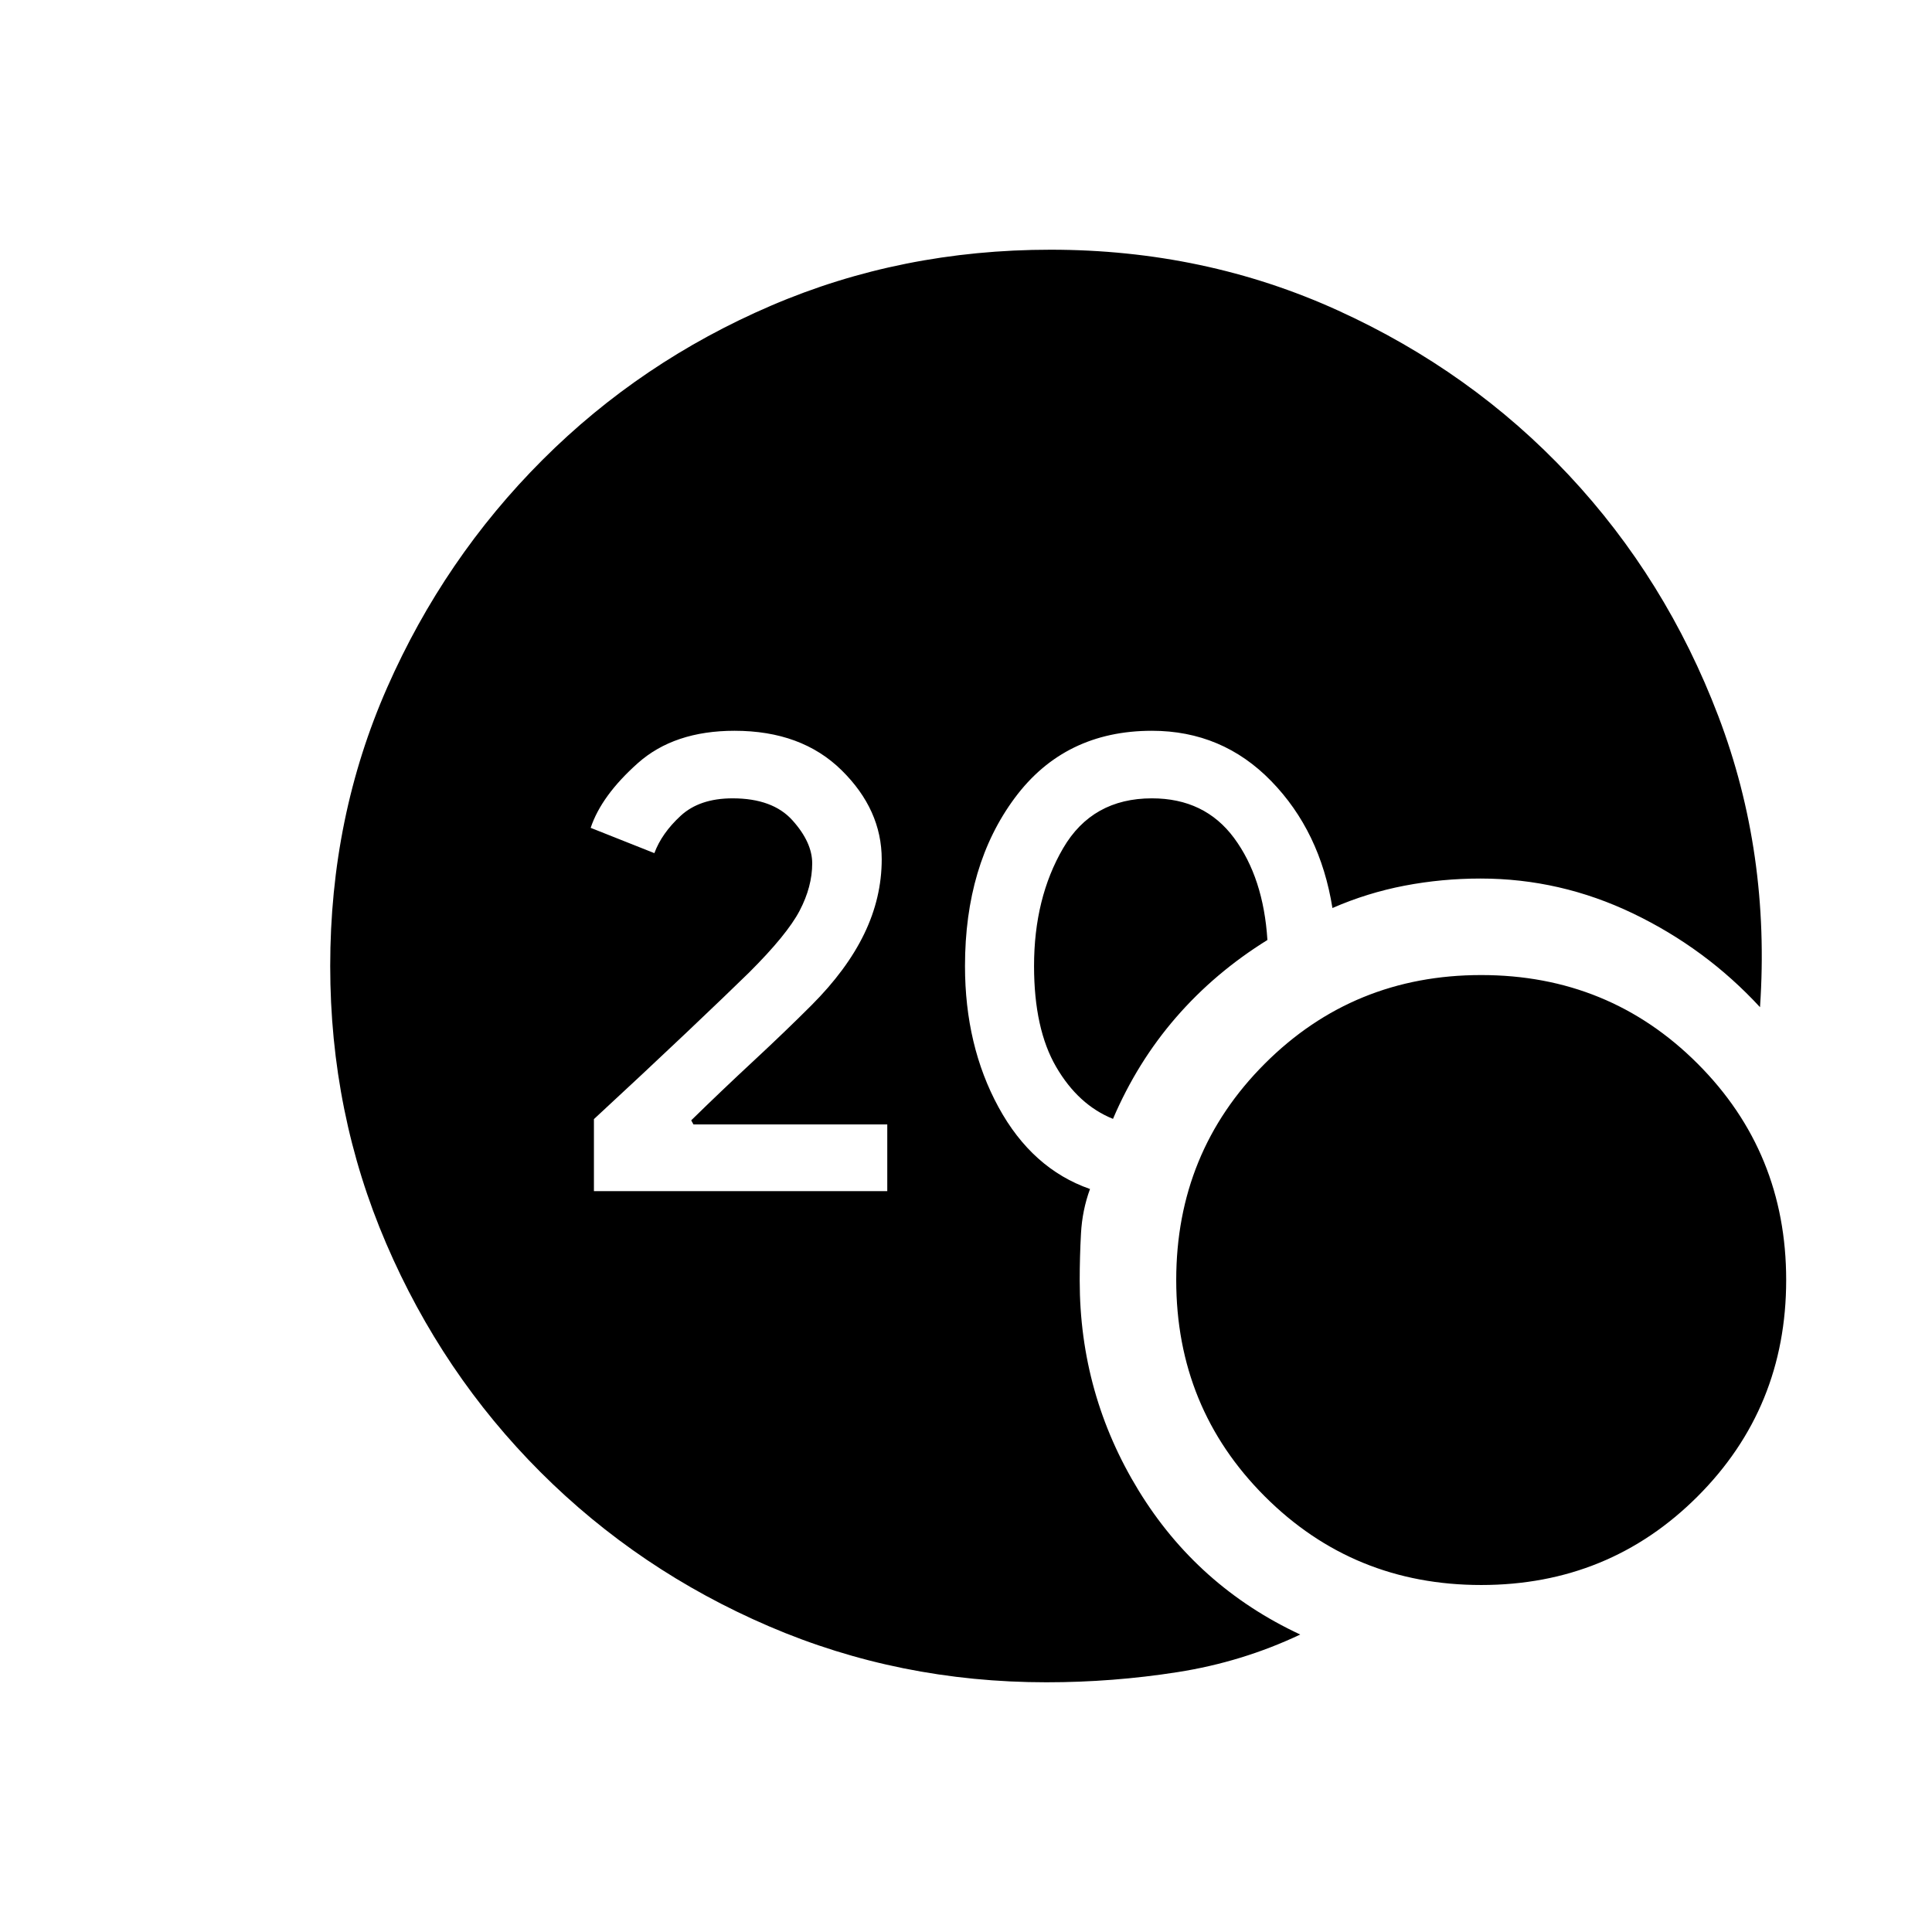 <svg xmlns="http://www.w3.org/2000/svg" height="20" viewBox="0 -960 960 960" width="20"><path d="M520-124.08q-73.15 0-137.88-27.81-64.73-27.8-113.58-76.65-48.85-48.85-76.65-113.58-27.81-64.73-27.81-137.88 0-74.15 28.31-138.38 28.3-64.23 77.15-113.08 48.85-48.85 113.58-76.65 64.73-27.81 138.88-27.81 76.54 0 142.88 30.21 66.35 30.21 114.66 81.79 48.3 51.57 74.27 119.71 25.96 68.13 20.73 144.67-26.93-29.19-63.08-46.56-36.15-17.36-75.77-17.36-19.27 0-37.75 3.54t-35.86 11.11q-6.08-38.07-30.41-63.07-24.32-25-59.29-25-43.34 0-68.11 33.32Q479.5-530.23 479.5-480q0 39.58 16.67 70.17 16.68 30.6 45.45 40.64-3.85 10.5-4.48 22.05-.64 11.56-.64 23.49 0 56.42 29.23 104.21 29.23 47.78 80.35 71.63-28.81 13.65-61 18.69-32.2 5.04-65.08 5.04Zm33.04-279.96q-17.23-6.92-28.23-25.81-11-18.88-11-50.15 0-33.77 14.46-58.54 14.46-24.77 44.11-24.77 26.27 0 40.85 19.75 14.58 19.75 16.54 50.64-26.04 16.15-45.37 38.42-19.32 22.27-31.36 50.46ZM736-172.42q-63.5 0-107.52-44.02-44.02-44.02-44.02-107.52 0-63.5 44.02-107.52Q672.5-475.5 736-475.5q63.5 0 107.52 44.02 44.02 44.02 44.02 107.52 0 63.5-44.02 107.52Q799.5-172.42 736-172.42Zm-440.88-195.7h145.76v-33.15h-96.3l-1.12-2.04q14.96-14.65 30.87-29.42 15.9-14.77 28.82-27.69 17.62-17.62 26.29-35.58 8.68-17.96 8.68-37 0-24.65-19.93-44.27-19.92-19.61-53.19-19.61-30 0-48.08 16.09-18.07 16.1-23.42 32.14l31.65 12.57q3.66-9.88 13.06-18.55 9.41-8.68 25.79-8.68 19.96 0 29.77 10.93 9.81 10.92 9.81 21.38 0 11.58-6.25 23.52t-25.18 30.79q-10.27 10.07-31.27 29.98-21 19.9-45.76 42.79v35.8Z"/></svg>